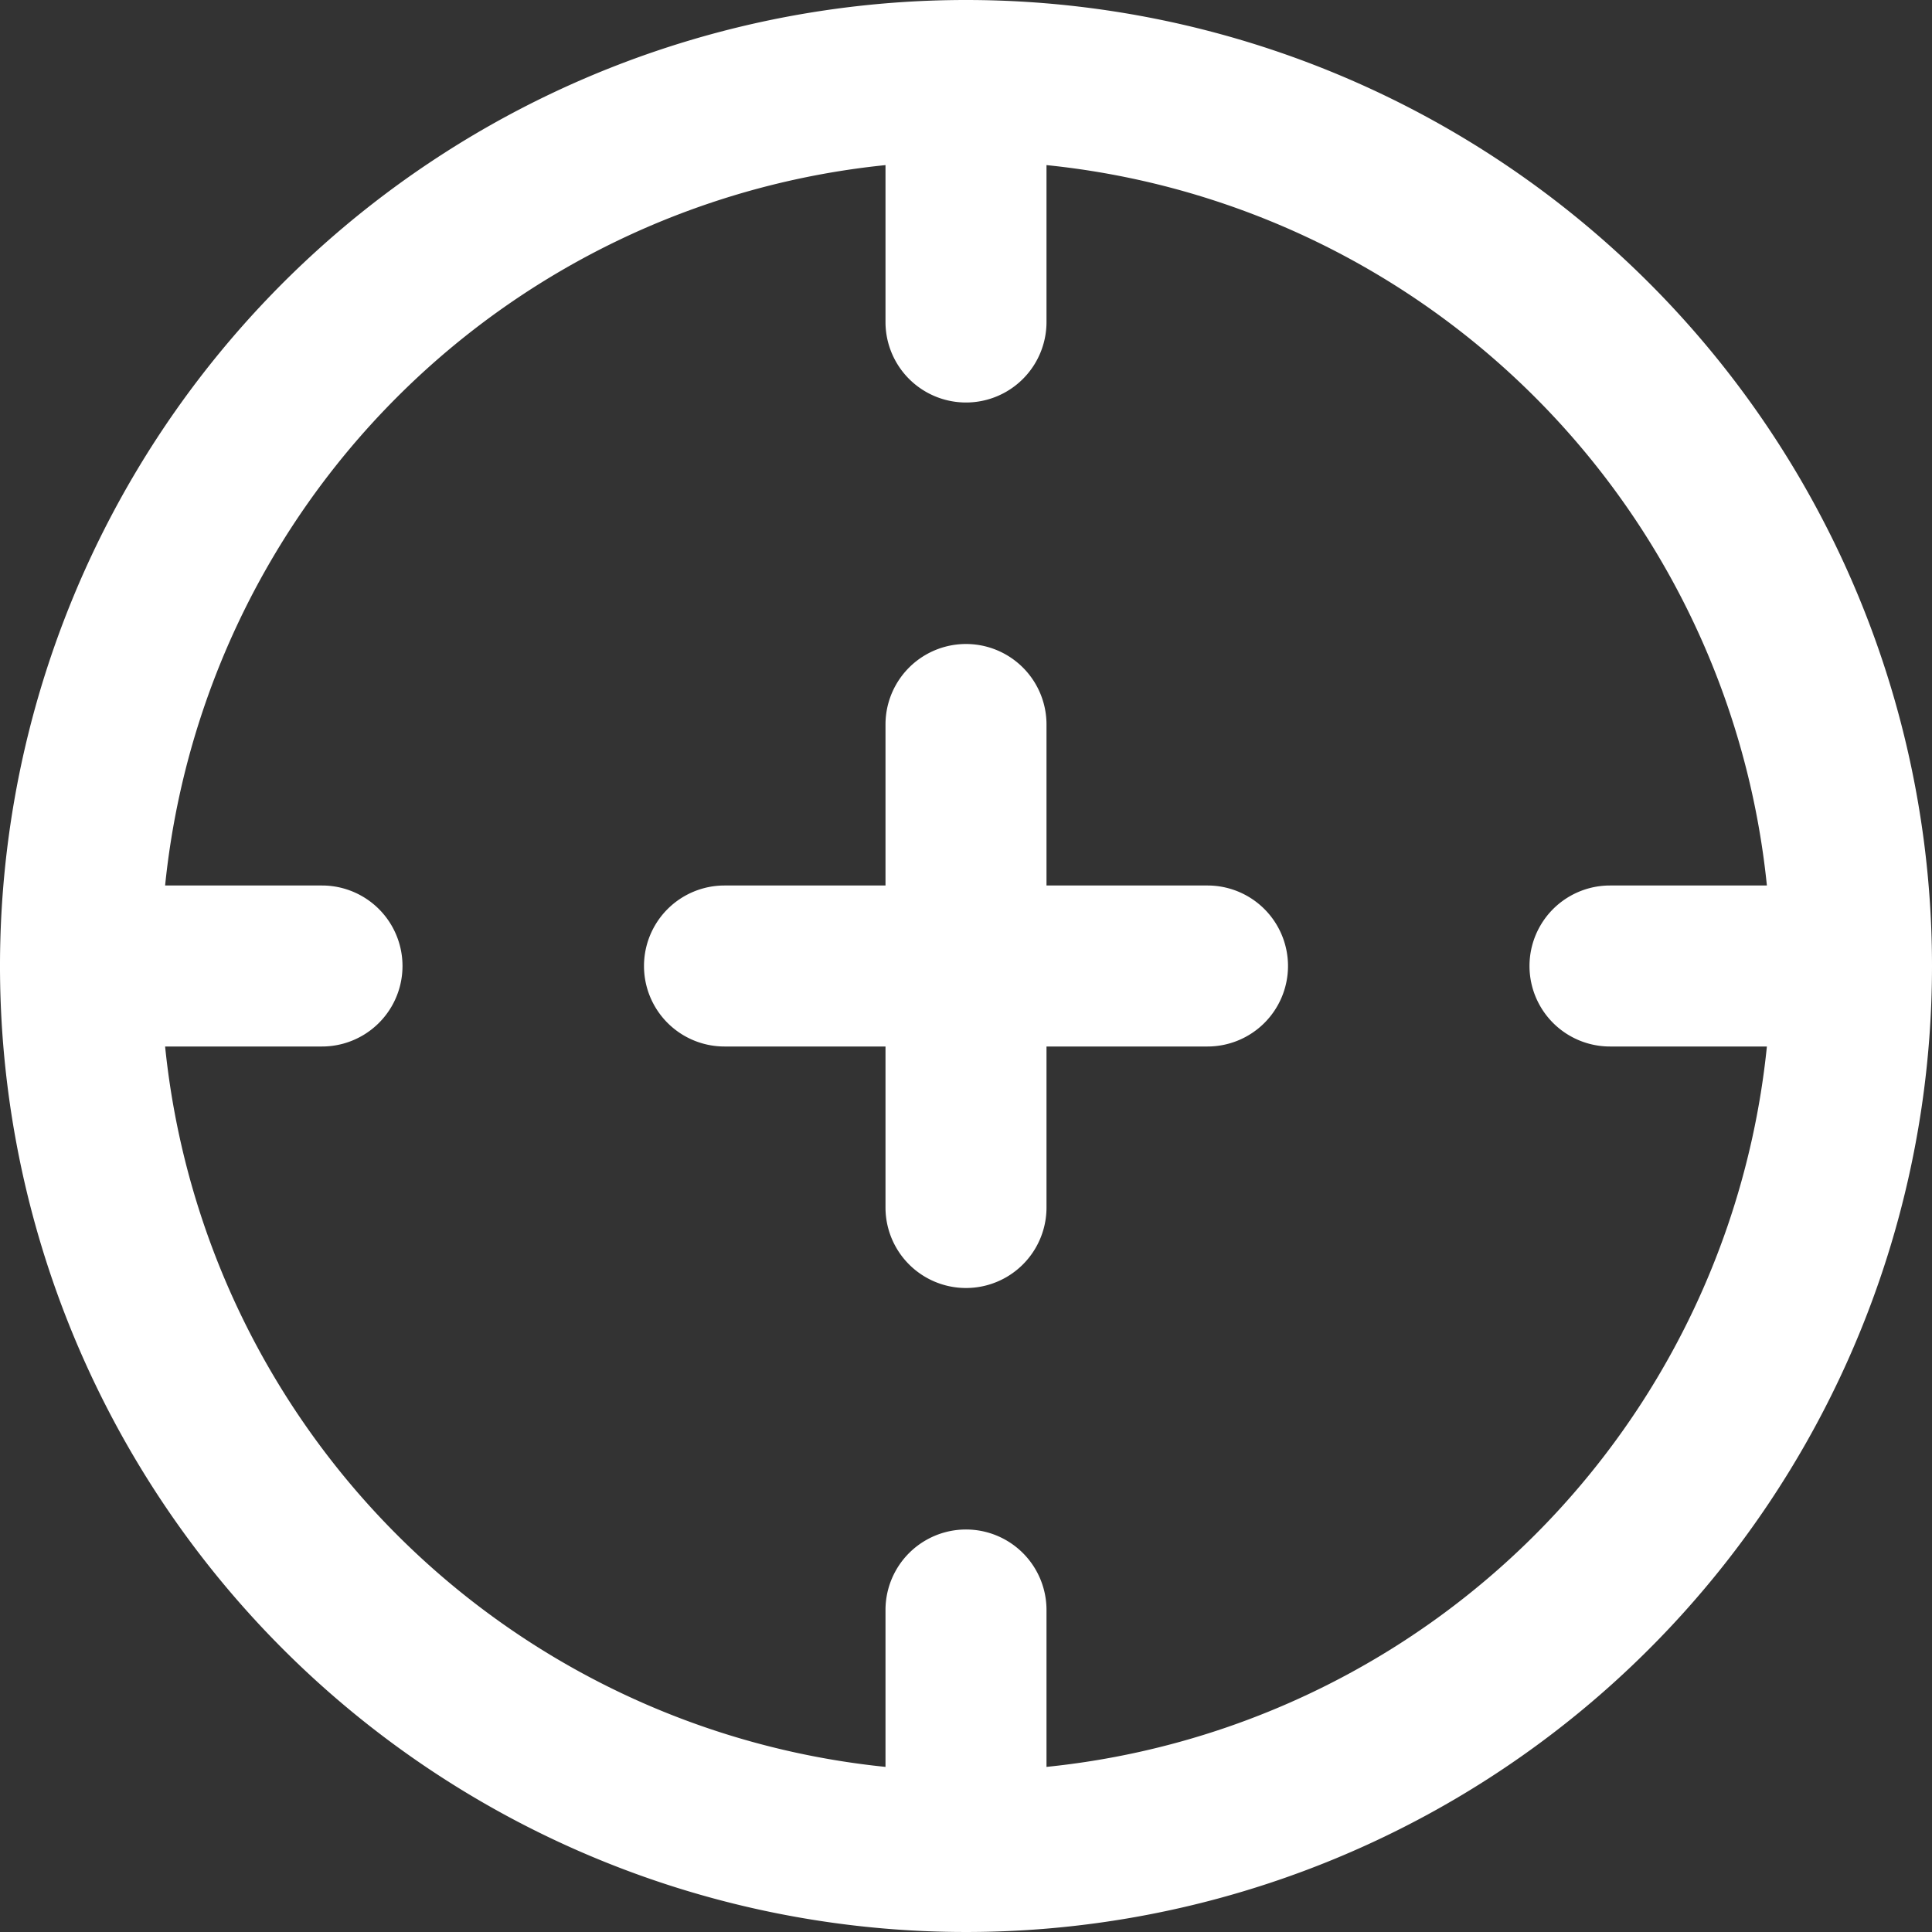 <svg xmlns="http://www.w3.org/2000/svg" width="24" height="24" viewBox="0 0 24 24"><rect x="0" y="0" width="24" height="24" fill="#333333" stroke="none"/><path d="M12,0A12,12,0,1,0,24,12,12,12,0,0,0,12,0Zm1,21.949V20a1,1,0,0,0-2,0v1.949A10.015,10.015,0,0,1,2.051,13H4a1,1,0,0,0,0-2H2.051A10.015,10.015,0,0,1,11,2.051V4a1,1,0,1,0,2,0V2.051A10.015,10.015,0,0,1,21.949,11H20a1,1,0,0,0,0,2h1.949A10.015,10.015,0,0,1,13,21.949ZM16,12a1,1,0,0,1-1,1H13v2a1,1,0,0,1-2,0V13H9a1,1,0,0,1,0-2h2V9a1,1,0,0,1,2,0v2h2A1,1,0,0,1,16,12Z" fill="#fff"/></svg>